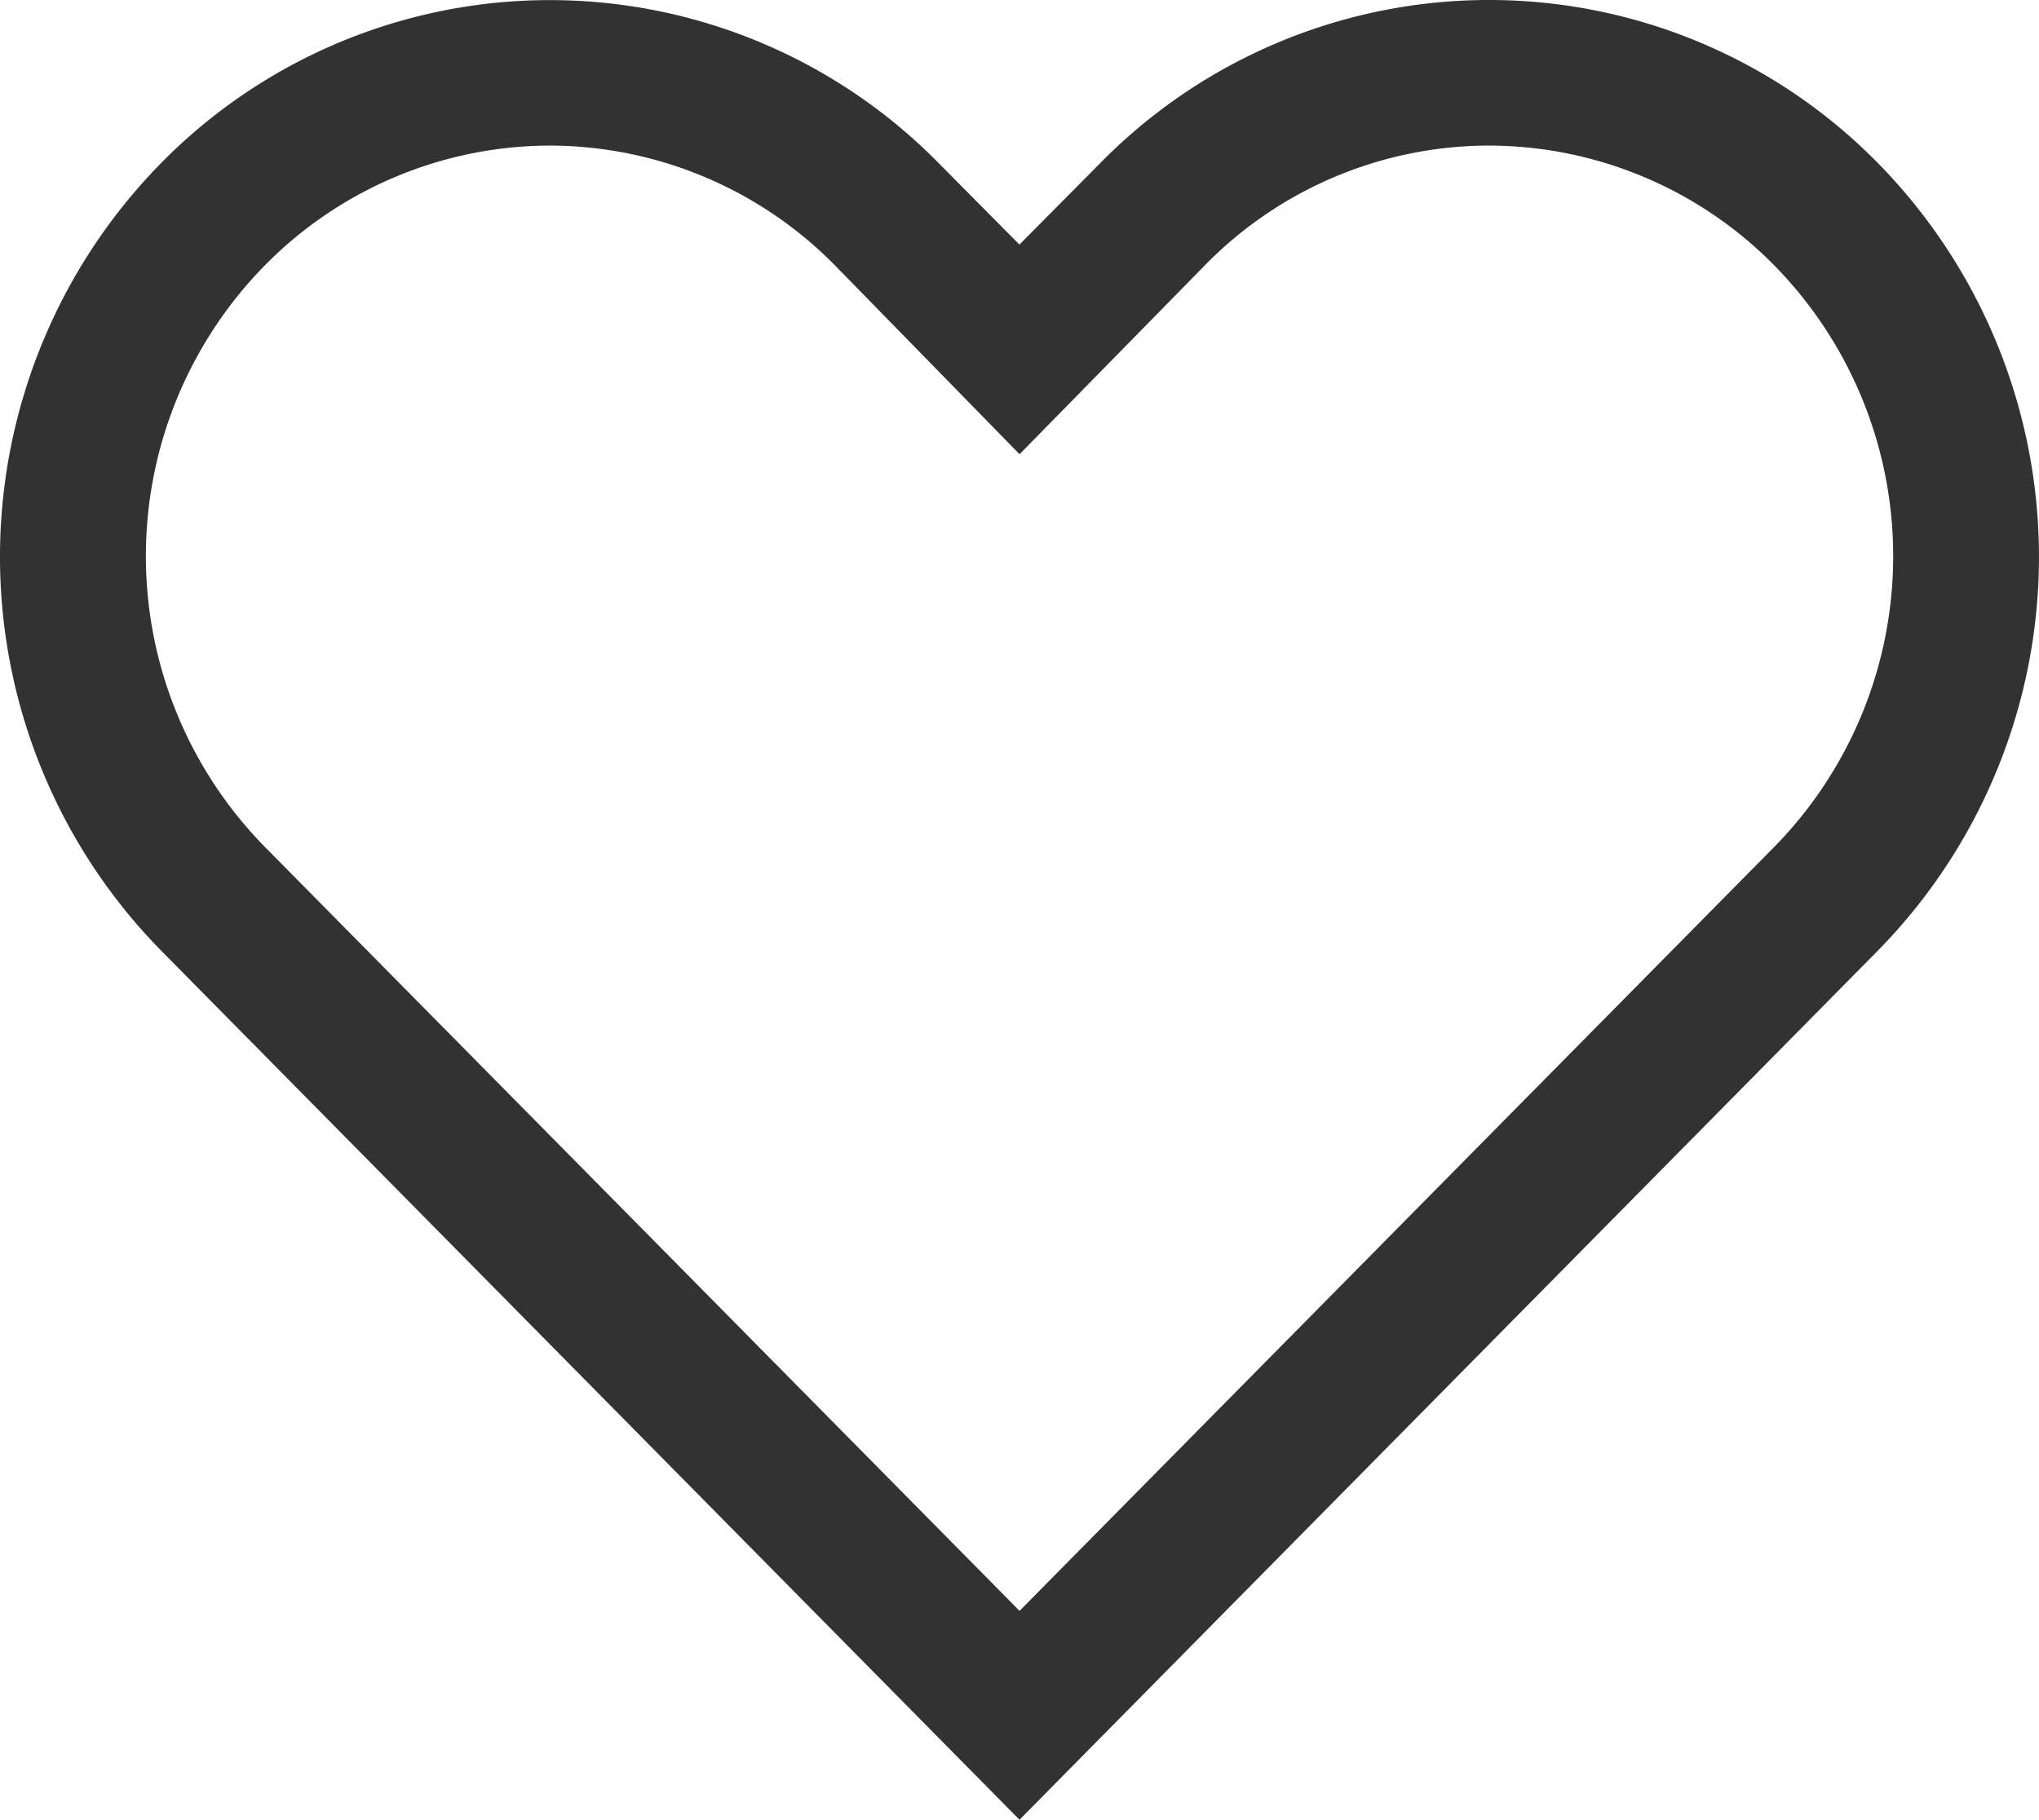 <svg viewBox="0 0 17.503 15.625" xmlns="http://www.w3.org/2000/svg"
  className="icon">
  <path  fill='#323232'
    d="M8.752,15.625h0L1.383,8.162a4.824,4.824,0,0,1,0-6.762,4.679,4.679,0,0,1,6.674,0l.694.7.694-.7a4.678,4.678,0,0,1,6.675,0,4.825,4.825,0,0,1,0,6.762L8.752,15.624ZM4.72,1.25A3.442,3.442,0,0,0,2.277,2.275a3.562,3.562,0,0,0,0,5l6.475,6.556,6.475-6.556a3.563,3.563,0,0,0,0-5A3.443,3.443,0,0,0,12.786,1.25h-.01a3.415,3.415,0,0,0-2.443,1.038L8.752,3.9,7.164,2.275A3.442,3.442,0,0,0,4.72,1.25Z"
    id="Fill"></path>
</svg>